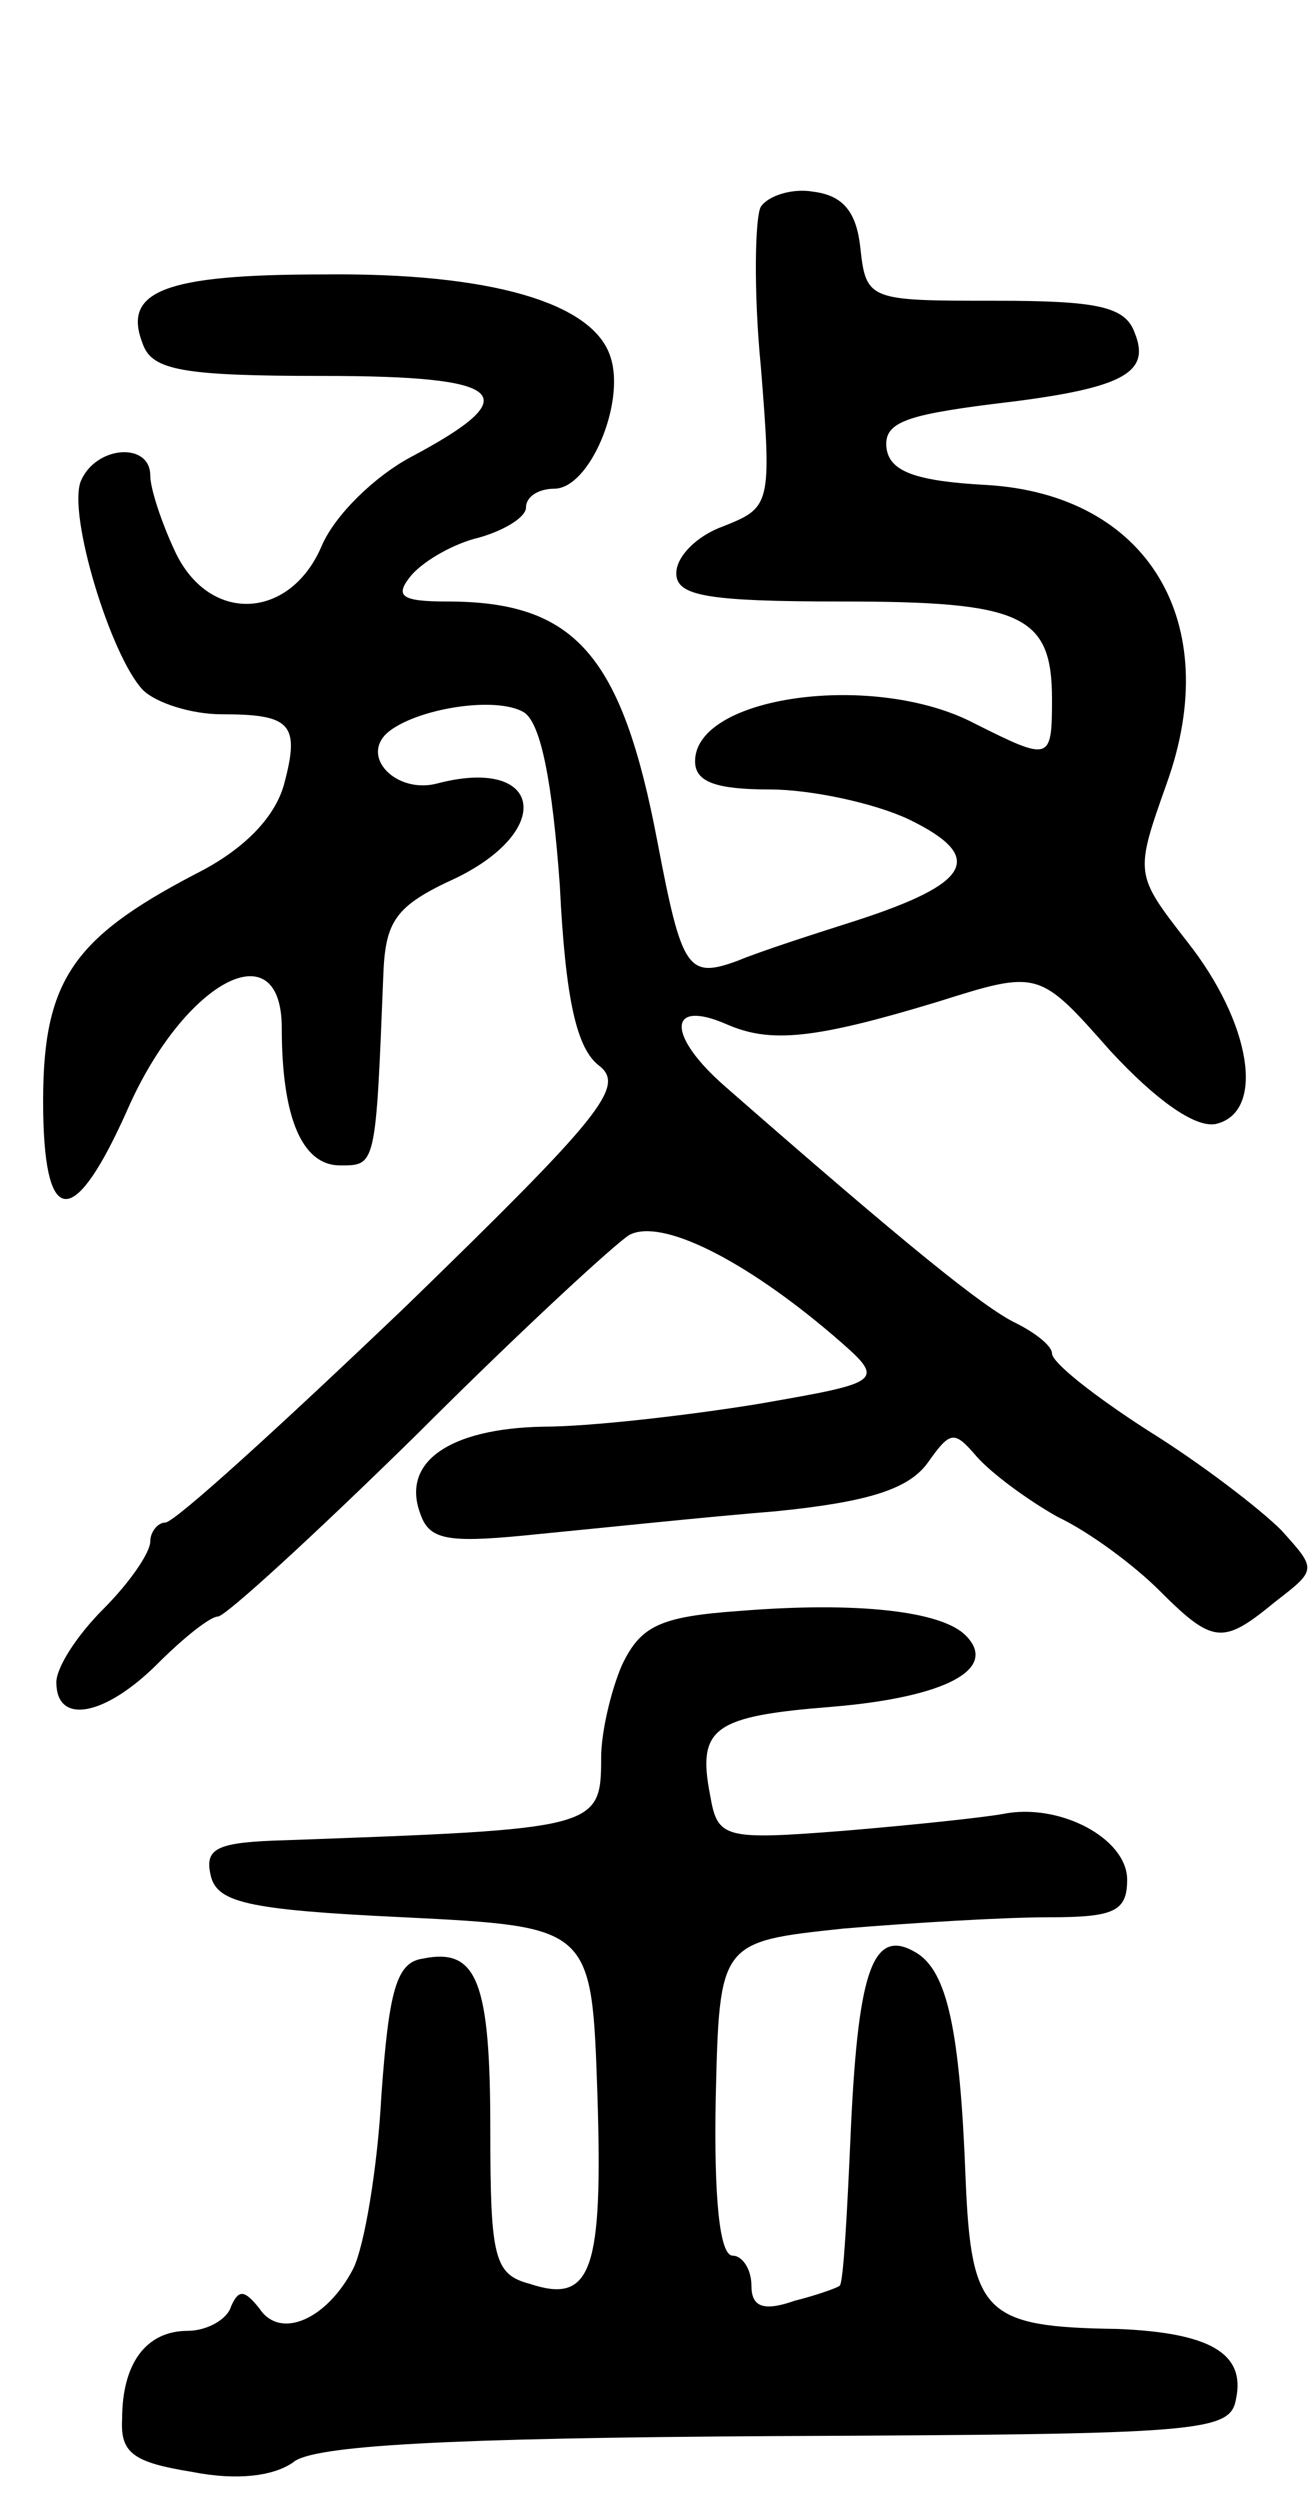 <svg version="1.0" xmlns="http://www.w3.org/2000/svg"
 width="70pt" height="133pt" viewBox="0 0 70 133"
 preserveAspectRatio="xMidYMid meet">
<g transform="translate(0,133) scale(0.1,-0.1)"
fill="#000000" stroke="none">
<path d="M405 1220 c-3 -5 -4 -44 0 -85 6 -74 5 -75 -20 -85 -14 -5 -25 -16
-25 -25 0 -12 16 -15 88 -15 96 0 112 -7 112 -52 0 -33 -1 -33 -41 -13 -53 28
-149 15 -149 -20 0 -11 11 -15 40 -15 21 0 55 -7 74 -16 41 -20 33 -34 -29
-54 -22 -7 -50 -16 -62 -21 -27 -10 -30 -5 -43 63 -19 100 -44 128 -112 128
-25 0 -28 3 -19 14 7 8 23 17 36 20 14 4 25 11 25 16 0 6 7 10 15 10 19 0 38
46 30 70 -9 29 -64 45 -153 44 -85 0 -107 -9 -96 -37 5 -14 21 -17 96 -17 98
0 109 -10 47 -43 -19 -10 -41 -31 -48 -48 -17 -39 -60 -41 -78 -2 -7 15 -13
33 -13 40 0 18 -29 16 -37 -3 -7 -18 16 -93 33 -111 7 -7 26 -13 42 -13 37 0
42 -5 33 -38 -5 -17 -21 -34 -47 -47 -67 -35 -82 -58 -81 -127 1 -62 17 -61
45 2 30 68 82 96 82 43 0 -48 11 -73 31 -73 19 0 19 -1 23 100 1 30 6 38 39
53 53 26 45 65 -11 50 -21 -5 -40 14 -26 27 15 13 58 20 73 11 9 -6 15 -37 19
-92 3 -61 9 -87 21 -96 14 -11 1 -27 -103 -128 -66 -63 -123 -115 -128 -115
-4 0 -8 -5 -8 -10 0 -6 -11 -22 -25 -36 -14 -14 -25 -31 -25 -39 0 -23 26 -18
54 10 14 14 28 25 32 25 4 0 52 44 106 97 54 54 105 101 113 106 17 9 61 -13
108 -53 29 -25 29 -25 -40 -37 -37 -6 -89 -12 -114 -12 -50 -1 -76 -19 -65
-47 5 -14 16 -15 64 -10 31 3 88 9 125 12 50 5 71 12 81 26 12 17 14 17 26 3
8 -9 27 -23 43 -32 17 -8 41 -26 54 -39 29 -29 34 -29 62 -6 22 17 22 17 3 38
-11 11 -42 35 -71 53 -28 18 -51 36 -51 41 0 4 -9 11 -19 16 -17 8 -59 42
-155 126 -31 27 -31 47 1 33 23 -10 46 -8 112 12 54 17 54 17 92 -26 24 -26
45 -41 56 -39 27 6 19 54 -15 97 -28 36 -28 36 -11 84 31 86 -10 154 -96 159
-37 2 -51 7 -53 19 -2 14 9 18 56 24 69 8 85 16 76 38 -5 14 -20 17 -74 17
-67 0 -69 0 -72 28 -2 19 -9 28 -25 30 -11 2 -24 -2 -28 -8z"/>
<path d="M394 473 c-43 -3 -53 -8 -63 -29 -6 -14 -11 -36 -11 -49 0 -38 -2
-38 -168 -44 -36 -1 -43 -4 -40 -18 3 -15 18 -19 103 -23 100 -5 100 -5 103
-94 3 -94 -3 -112 -36 -101 -19 5 -21 14 -21 82 0 79 -7 97 -36 91 -14 -2 -18
-17 -22 -73 -2 -38 -9 -80 -15 -92 -14 -27 -39 -38 -50 -21 -8 10 -11 10 -15
1 -2 -7 -13 -13 -23 -13 -22 0 -35 -17 -35 -47 -1 -18 6 -23 37 -28 25 -5 44
-2 54 5 10 9 81 13 257 14 228 1 242 2 245 20 5 24 -14 35 -63 37 -71 1 -78 8
-81 80 -3 80 -10 110 -26 120 -23 14 -31 -8 -35 -92 -2 -46 -4 -83 -6 -85 -1
-1 -12 -5 -24 -8 -17 -6 -23 -3 -23 8 0 9 -5 16 -10 16 -7 0 -10 31 -9 84 2
83 2 83 68 90 36 3 85 6 109 6 35 0 42 3 42 20 0 22 -36 41 -66 35 -11 -2 -49
-6 -85 -9 -64 -5 -67 -4 -71 19 -7 36 2 42 65 47 60 5 89 20 71 38 -13 13 -58
18 -120 13z"/>
</g>
</svg>
